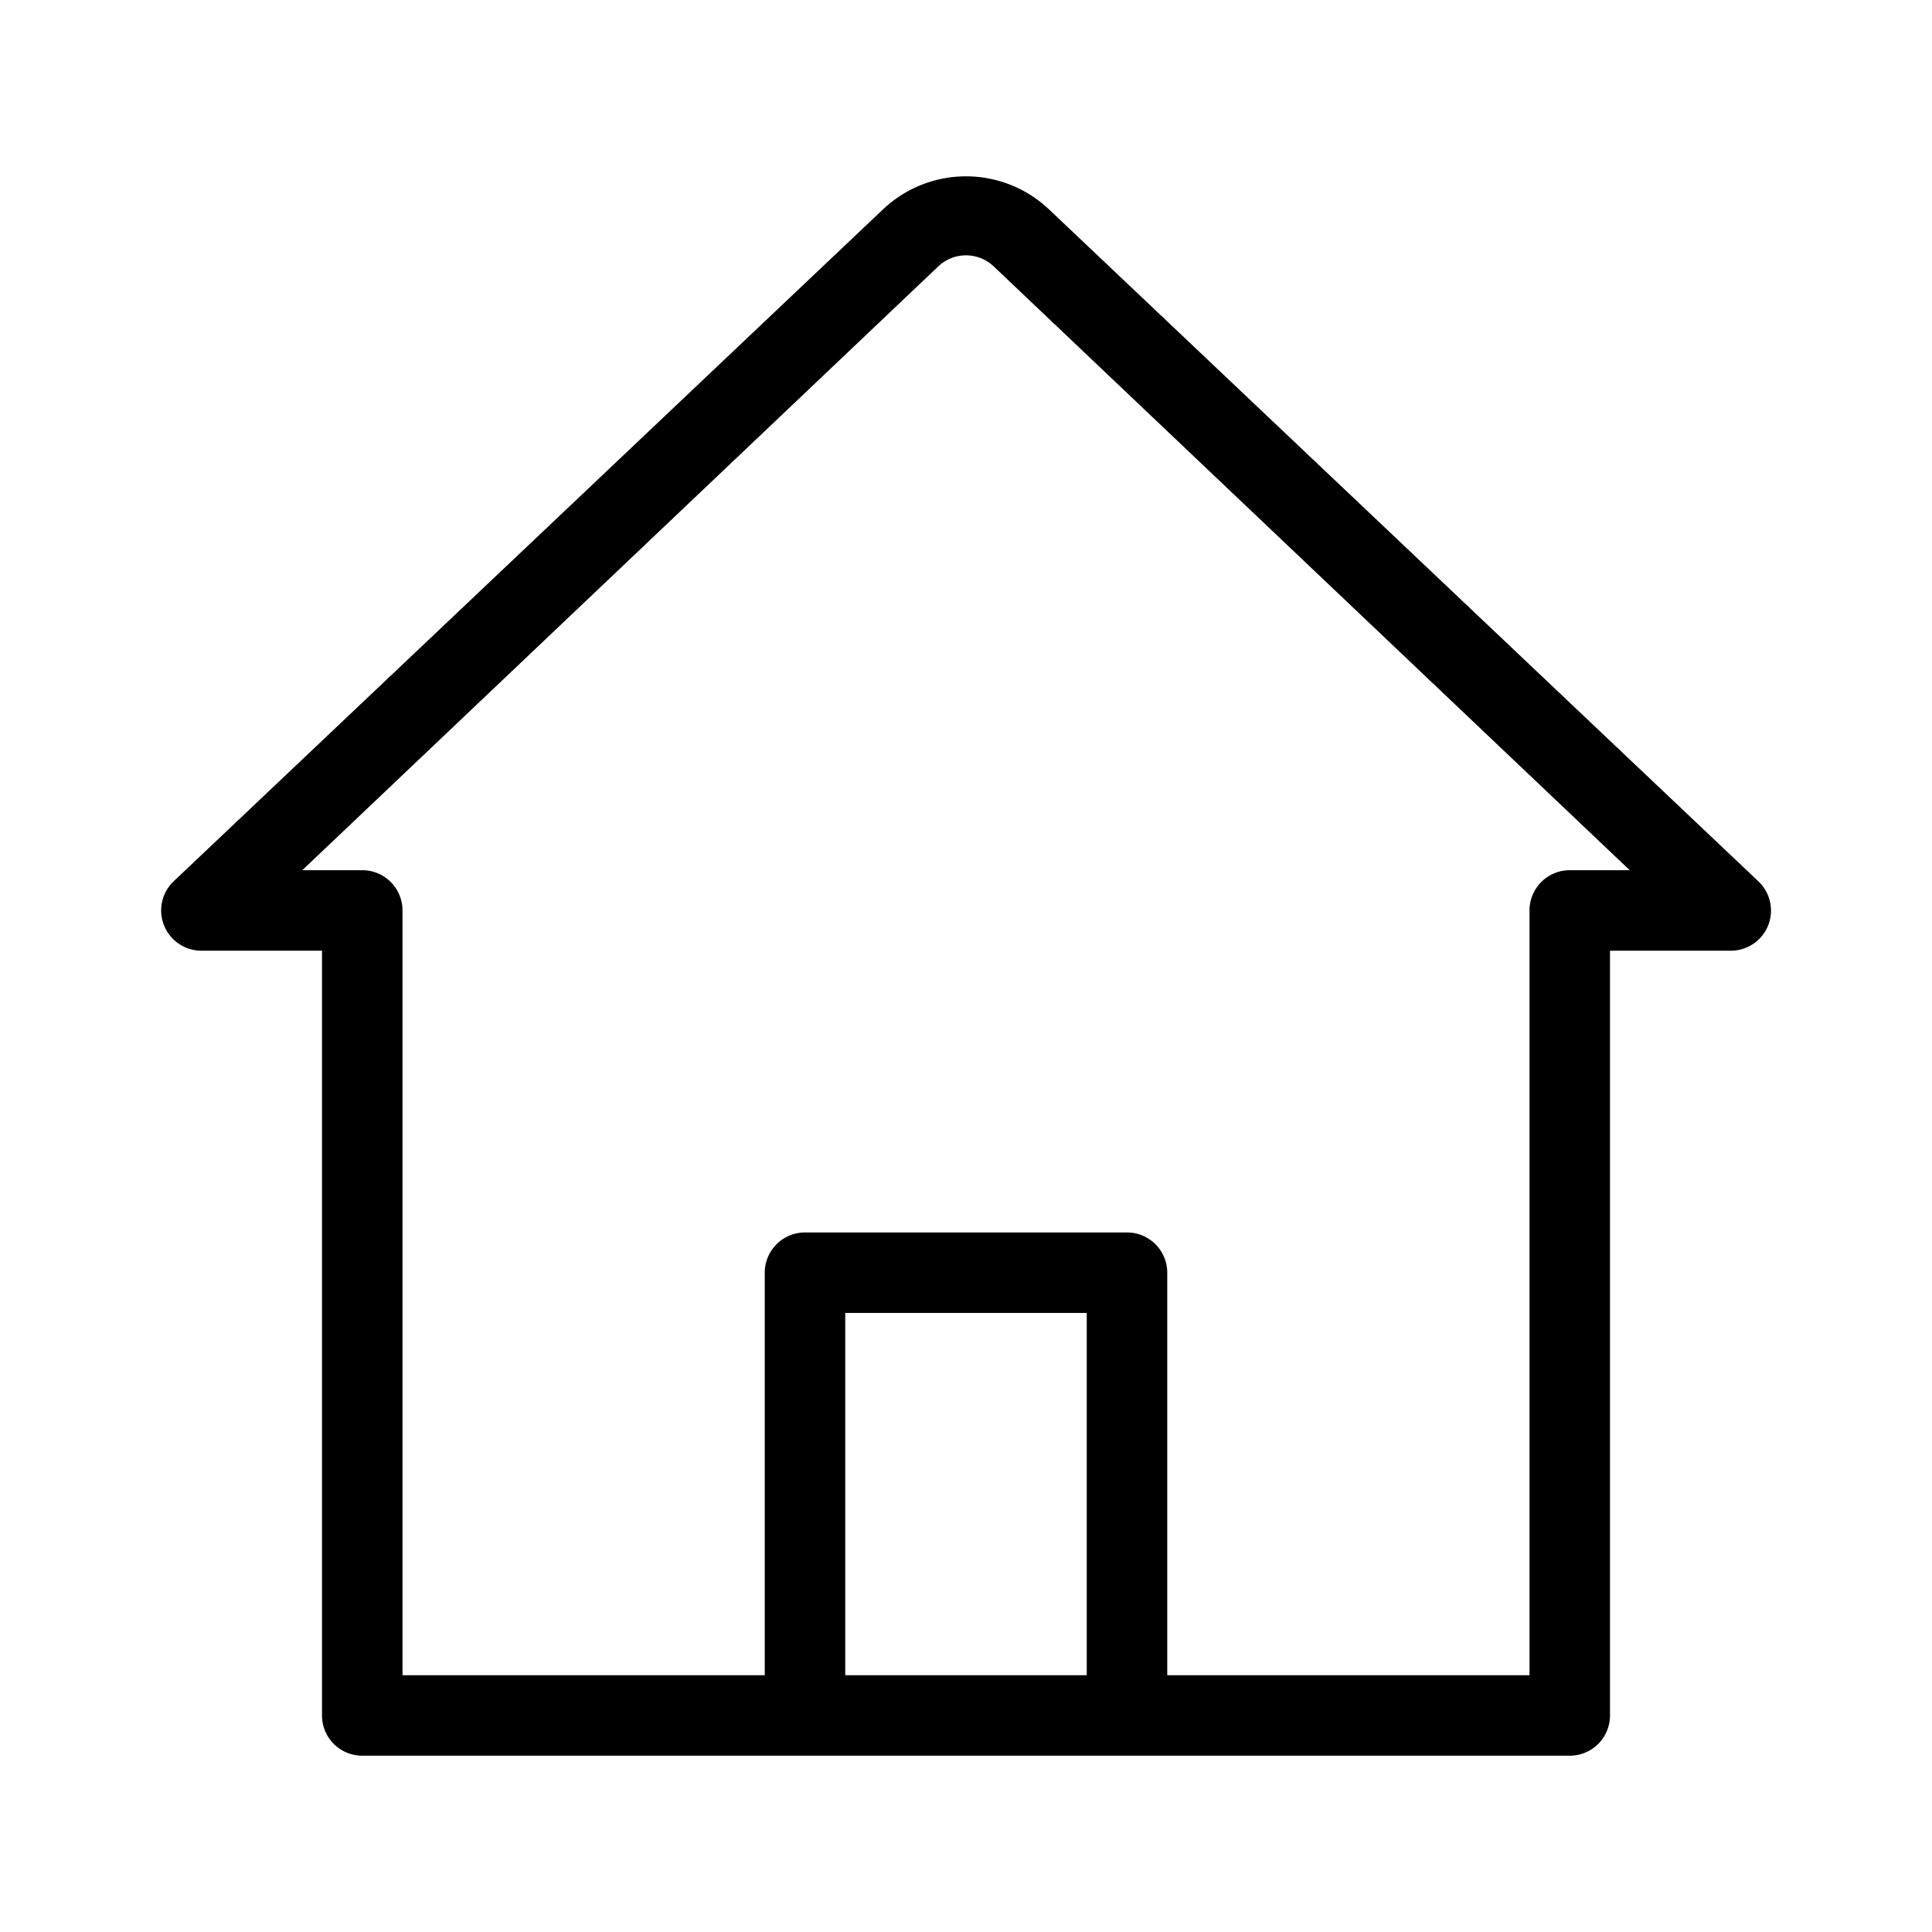 <svg xmlns="http://www.w3.org/2000/svg" data-name="Layer 1" viewBox="0 0 48 48" x="0px" y="0px"><title>21 home, house, estate</title><path d="M26.06,5.2a3,3,0,0,0-4.12,0L4.31,21.9A1,1,0,0,0,5,23.62H8v19a1,1,0,0,0,1,1H39a1,1,0,0,0,1-1v-19h3a1,1,0,0,0,.93-.63,1,1,0,0,0-.24-1.09ZM21,41.62v-9h6v9Zm18-20a1,1,0,0,0-1,1v19H29v-10a1,1,0,0,0-1-1H20a1,1,0,0,0-1,1v10H10v-19a1,1,0,0,0-1-1H7.51l15.8-15a1,1,0,0,1,1.38,0l15.8,15Z"></path></svg>